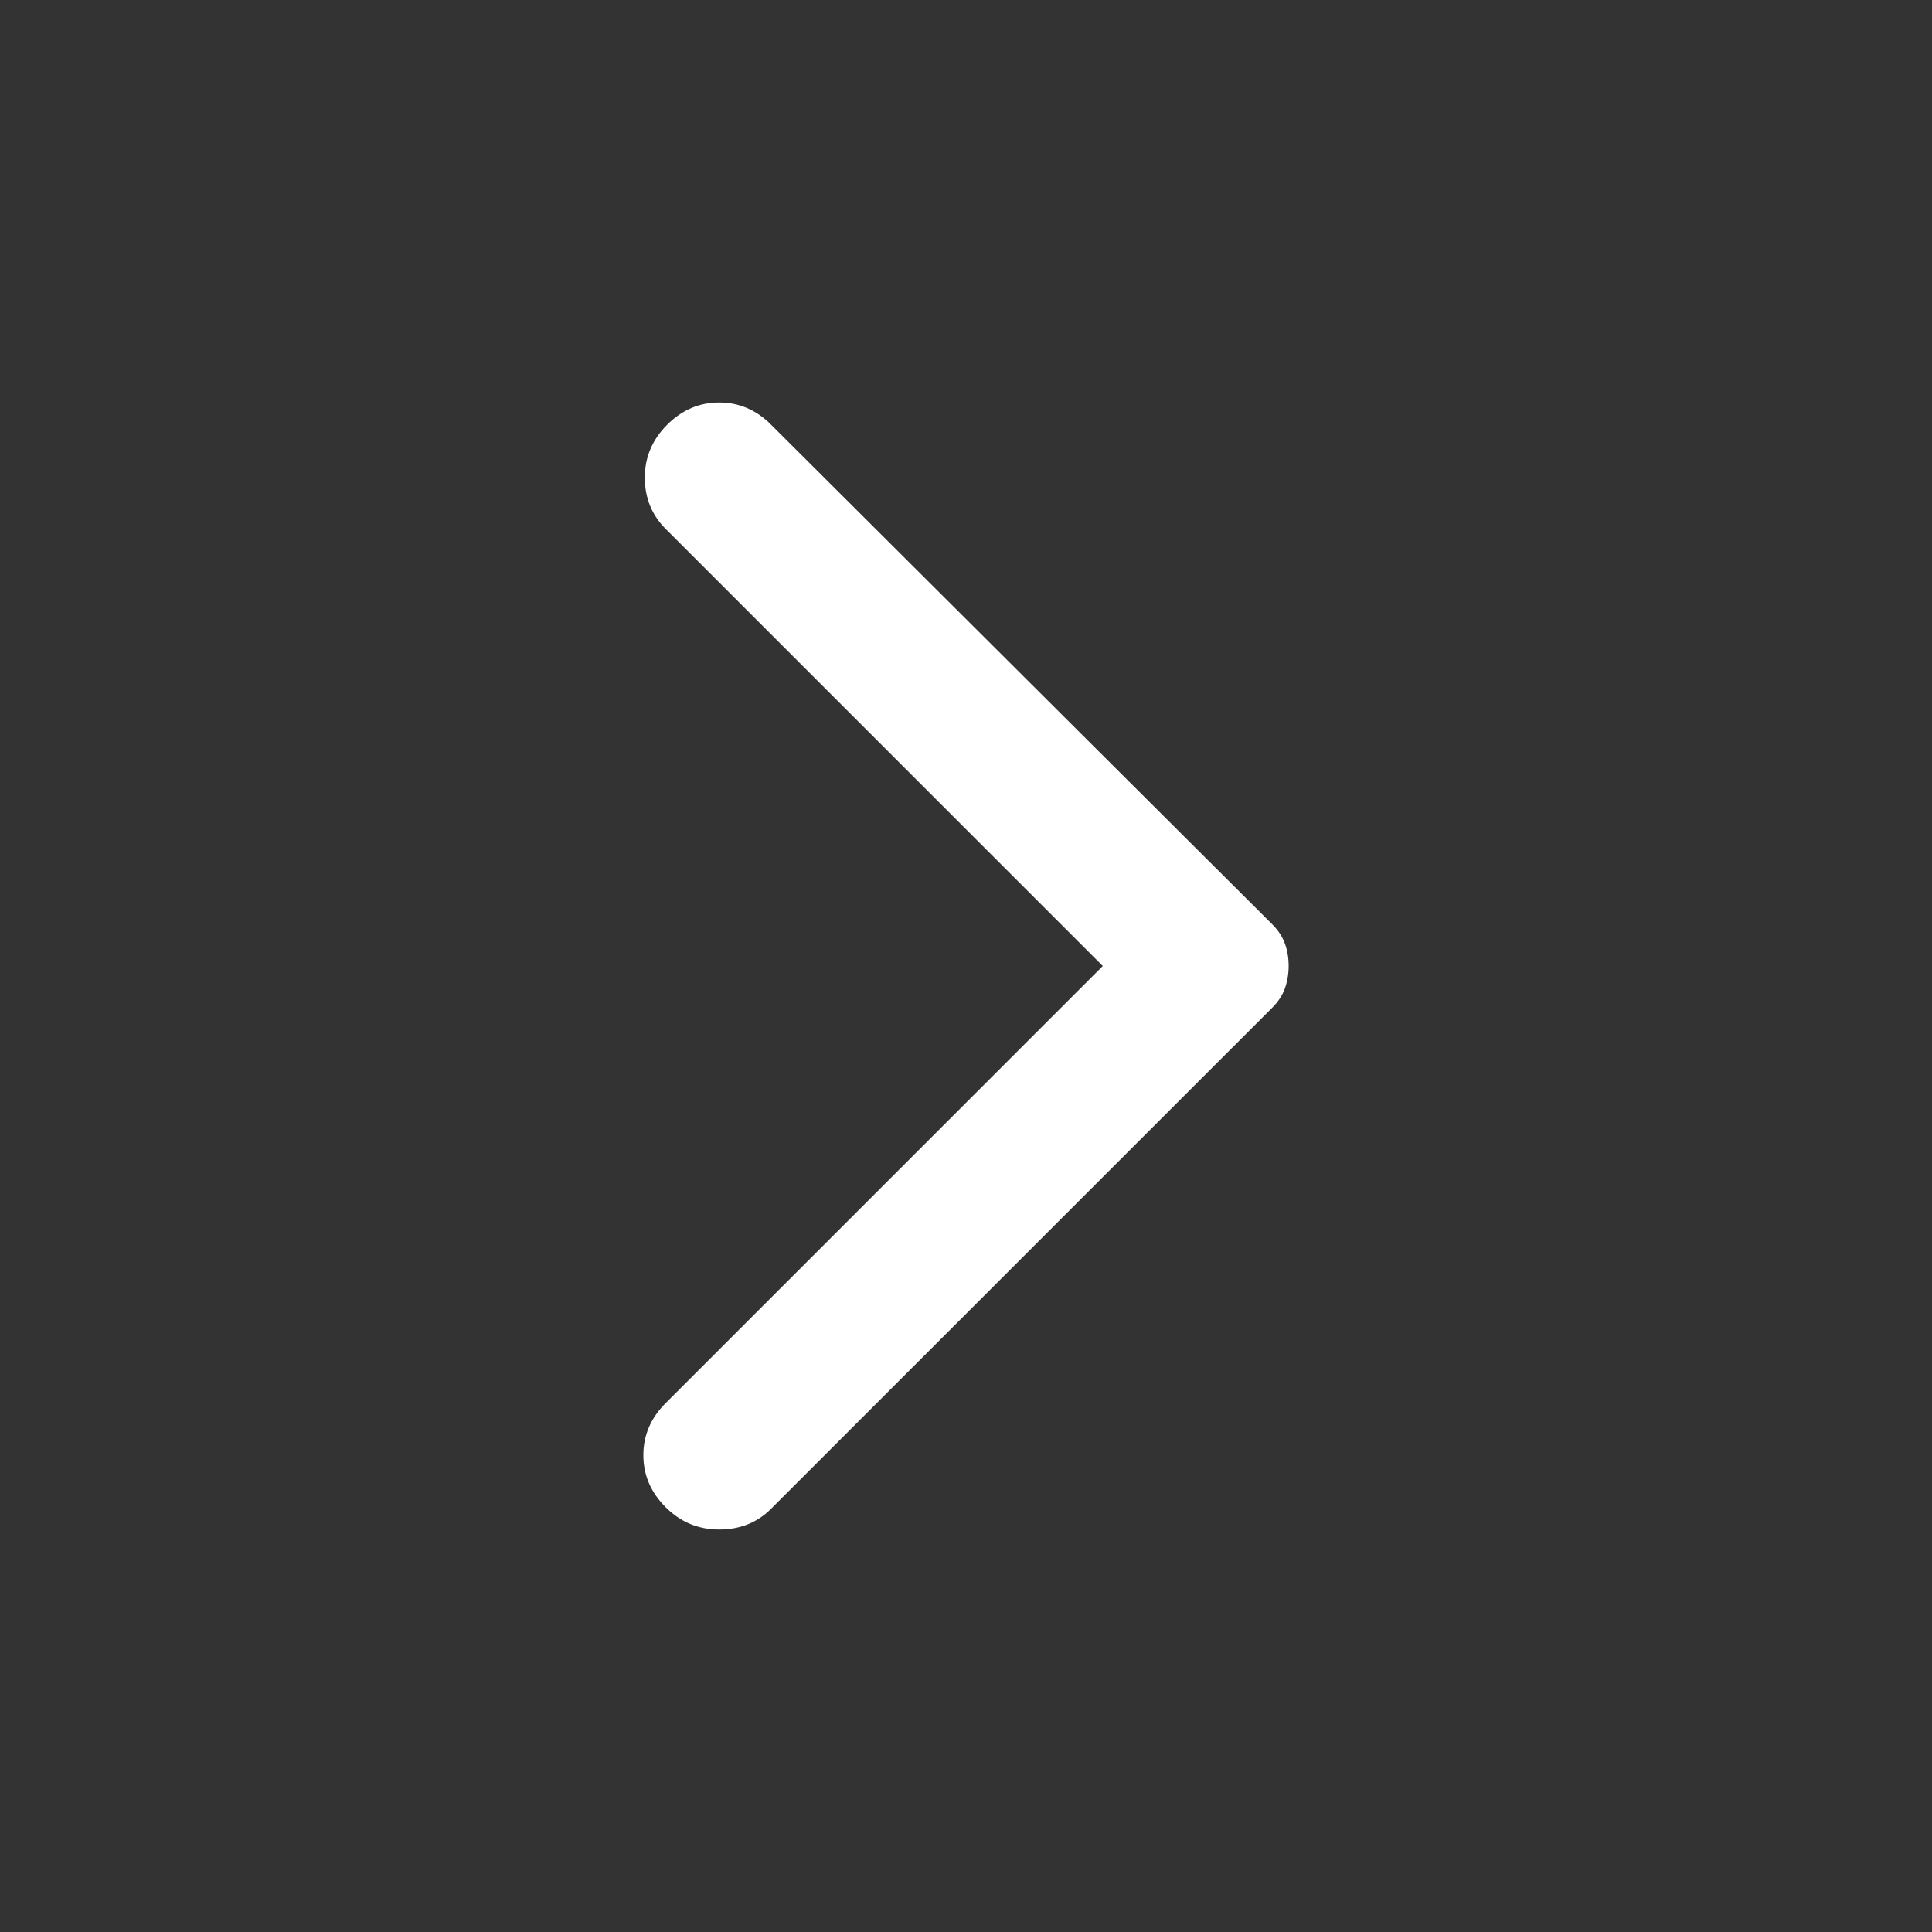 <svg width="24" height="24" viewBox="0 0 24 24" fill="none" xmlns="http://www.w3.org/2000/svg">
<rect x="0" y="0" width="24" height="24" fill="#333333" stroke="none"/>
<path d="M9.58 5.277L15.805 11.483C15.879 11.557 15.931 11.637 15.962 11.723C15.993 11.809 16.008 11.902 16.008 12C16.008 12.098 15.992 12.191 15.962 12.277C15.931 12.363 15.879 12.443 15.805 12.517L9.58 18.741C9.408 18.914 9.193 19 8.934 19C8.675 19 8.454 18.908 8.269 18.723C8.084 18.538 7.992 18.323 7.992 18.076C7.992 17.83 8.084 17.615 8.269 17.43L13.699 12L8.269 6.57C8.097 6.398 8.01 6.185 8.01 5.932C8.01 5.68 8.103 5.461 8.287 5.277C8.472 5.092 8.688 5 8.934 5C9.18 5 9.396 5.092 9.58 5.277Z" fill="white"/>
</svg>
